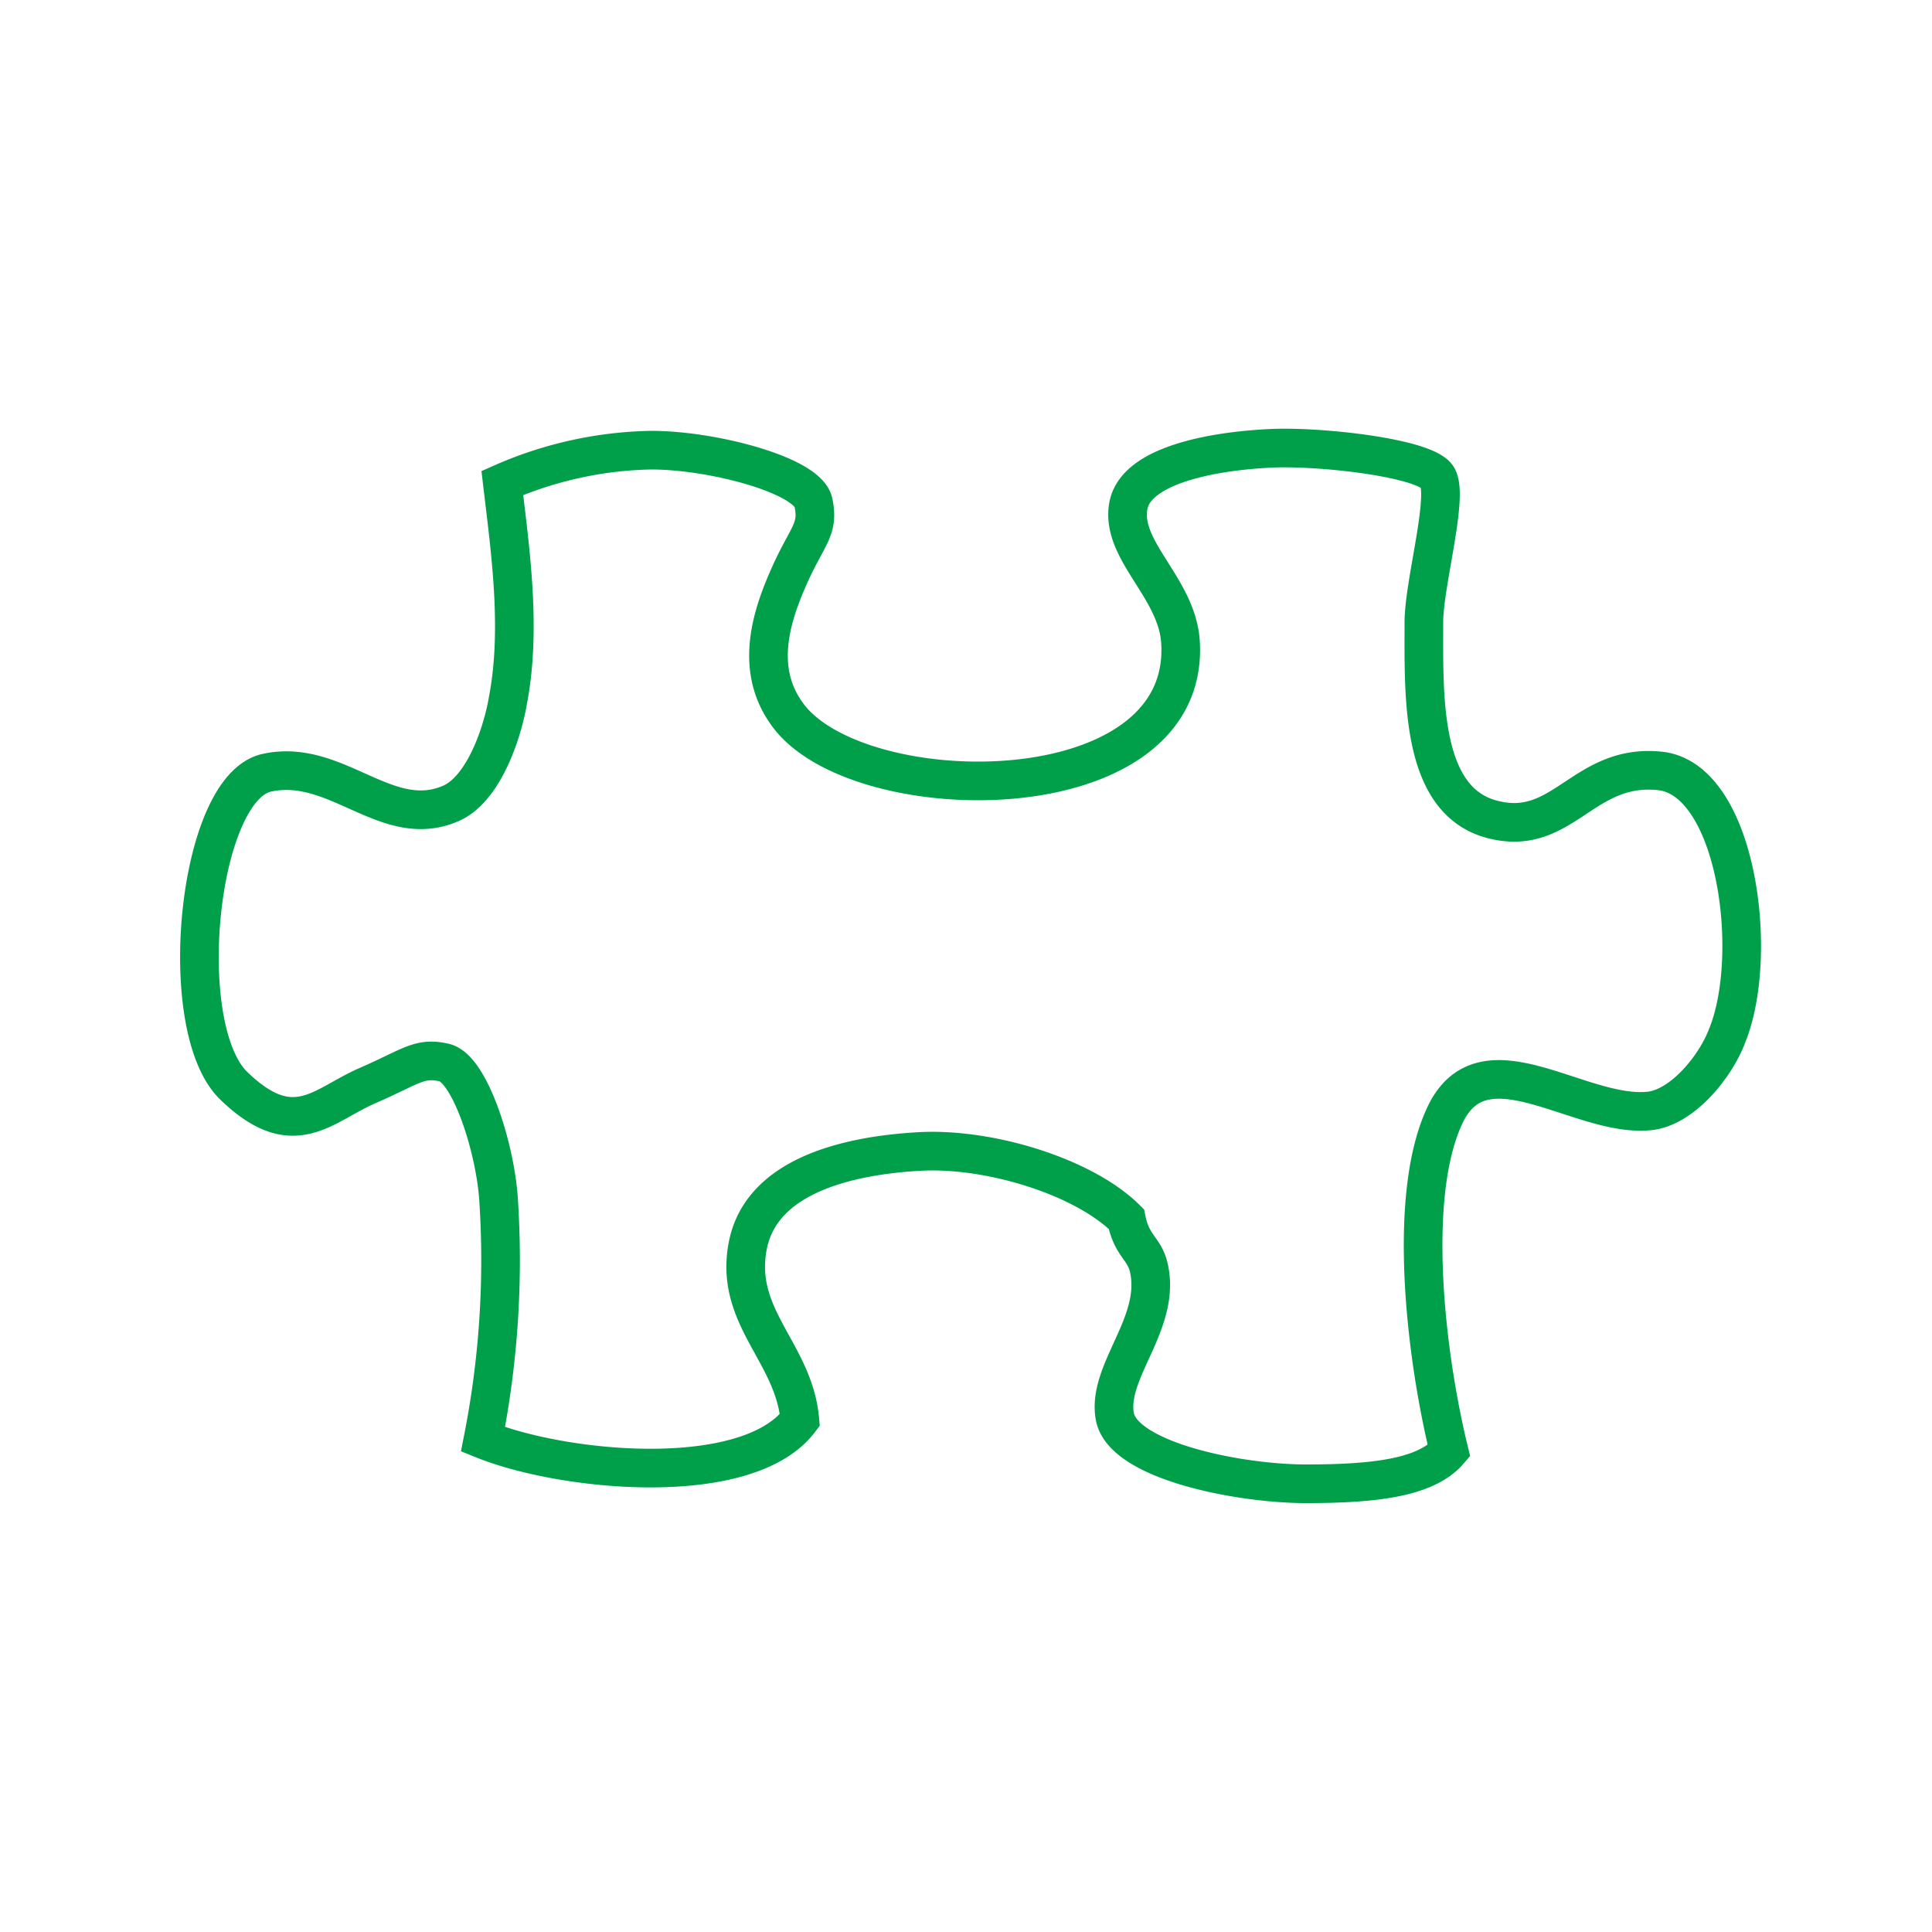 <svg xmlns="http://www.w3.org/2000/svg" width="100" height="100" viewBox="0 0 100 100"><title>icons</title><path d="M59.5 65.8c.5 2.8-2.2 5.2-1.8 7.5s6.4 3.5 9.9 3.5 6.2-.3 7.4-1.7c-1.2-4.9-2.2-13.2-.2-17.4s7 .2 10.6-.2c1.7-.2 3.4-2.3 4-3.9 1.7-4.2.5-13.3-3.5-13.7s-5 3.5-8.7 2.5-3.5-6.4-3.5-10.2c0-2 1.3-6.5.7-7.5s-6-1.6-8.5-1.5-7.1.7-7.5 3 2.5 4.2 2.7 7c.6 9-16.9 8.8-20.4 3.7-1.7-2.4-.7-5.2.2-7.2s1.5-2.3 1.2-3.7-5.2-2.7-8.4-2.7A20 20 0 0 0 26 25c.4 3.4 1 7.5.3 11.2-.3 1.8-1.3 4.7-3 5.4-3.3 1.4-5.9-2.4-9.5-1.6S9 53.2 12.1 56.2s4.6 1 6.9 0 2.7-1.5 4-1.2 2.6 4.3 2.8 7a47.8 47.8 0 0 1-.8 12.5c4.2 1.7 13.7 2.6 16.4-1-.3-3.5-3.4-5.3-2.7-9s5.3-4.7 8.9-4.9 8.5 1.3 10.7 3.5c.3 1.5 1 1.5 1.2 2.7z" fill="none" stroke="#00a04a" stroke-miterlimit="10" stroke-width="2"/></svg>